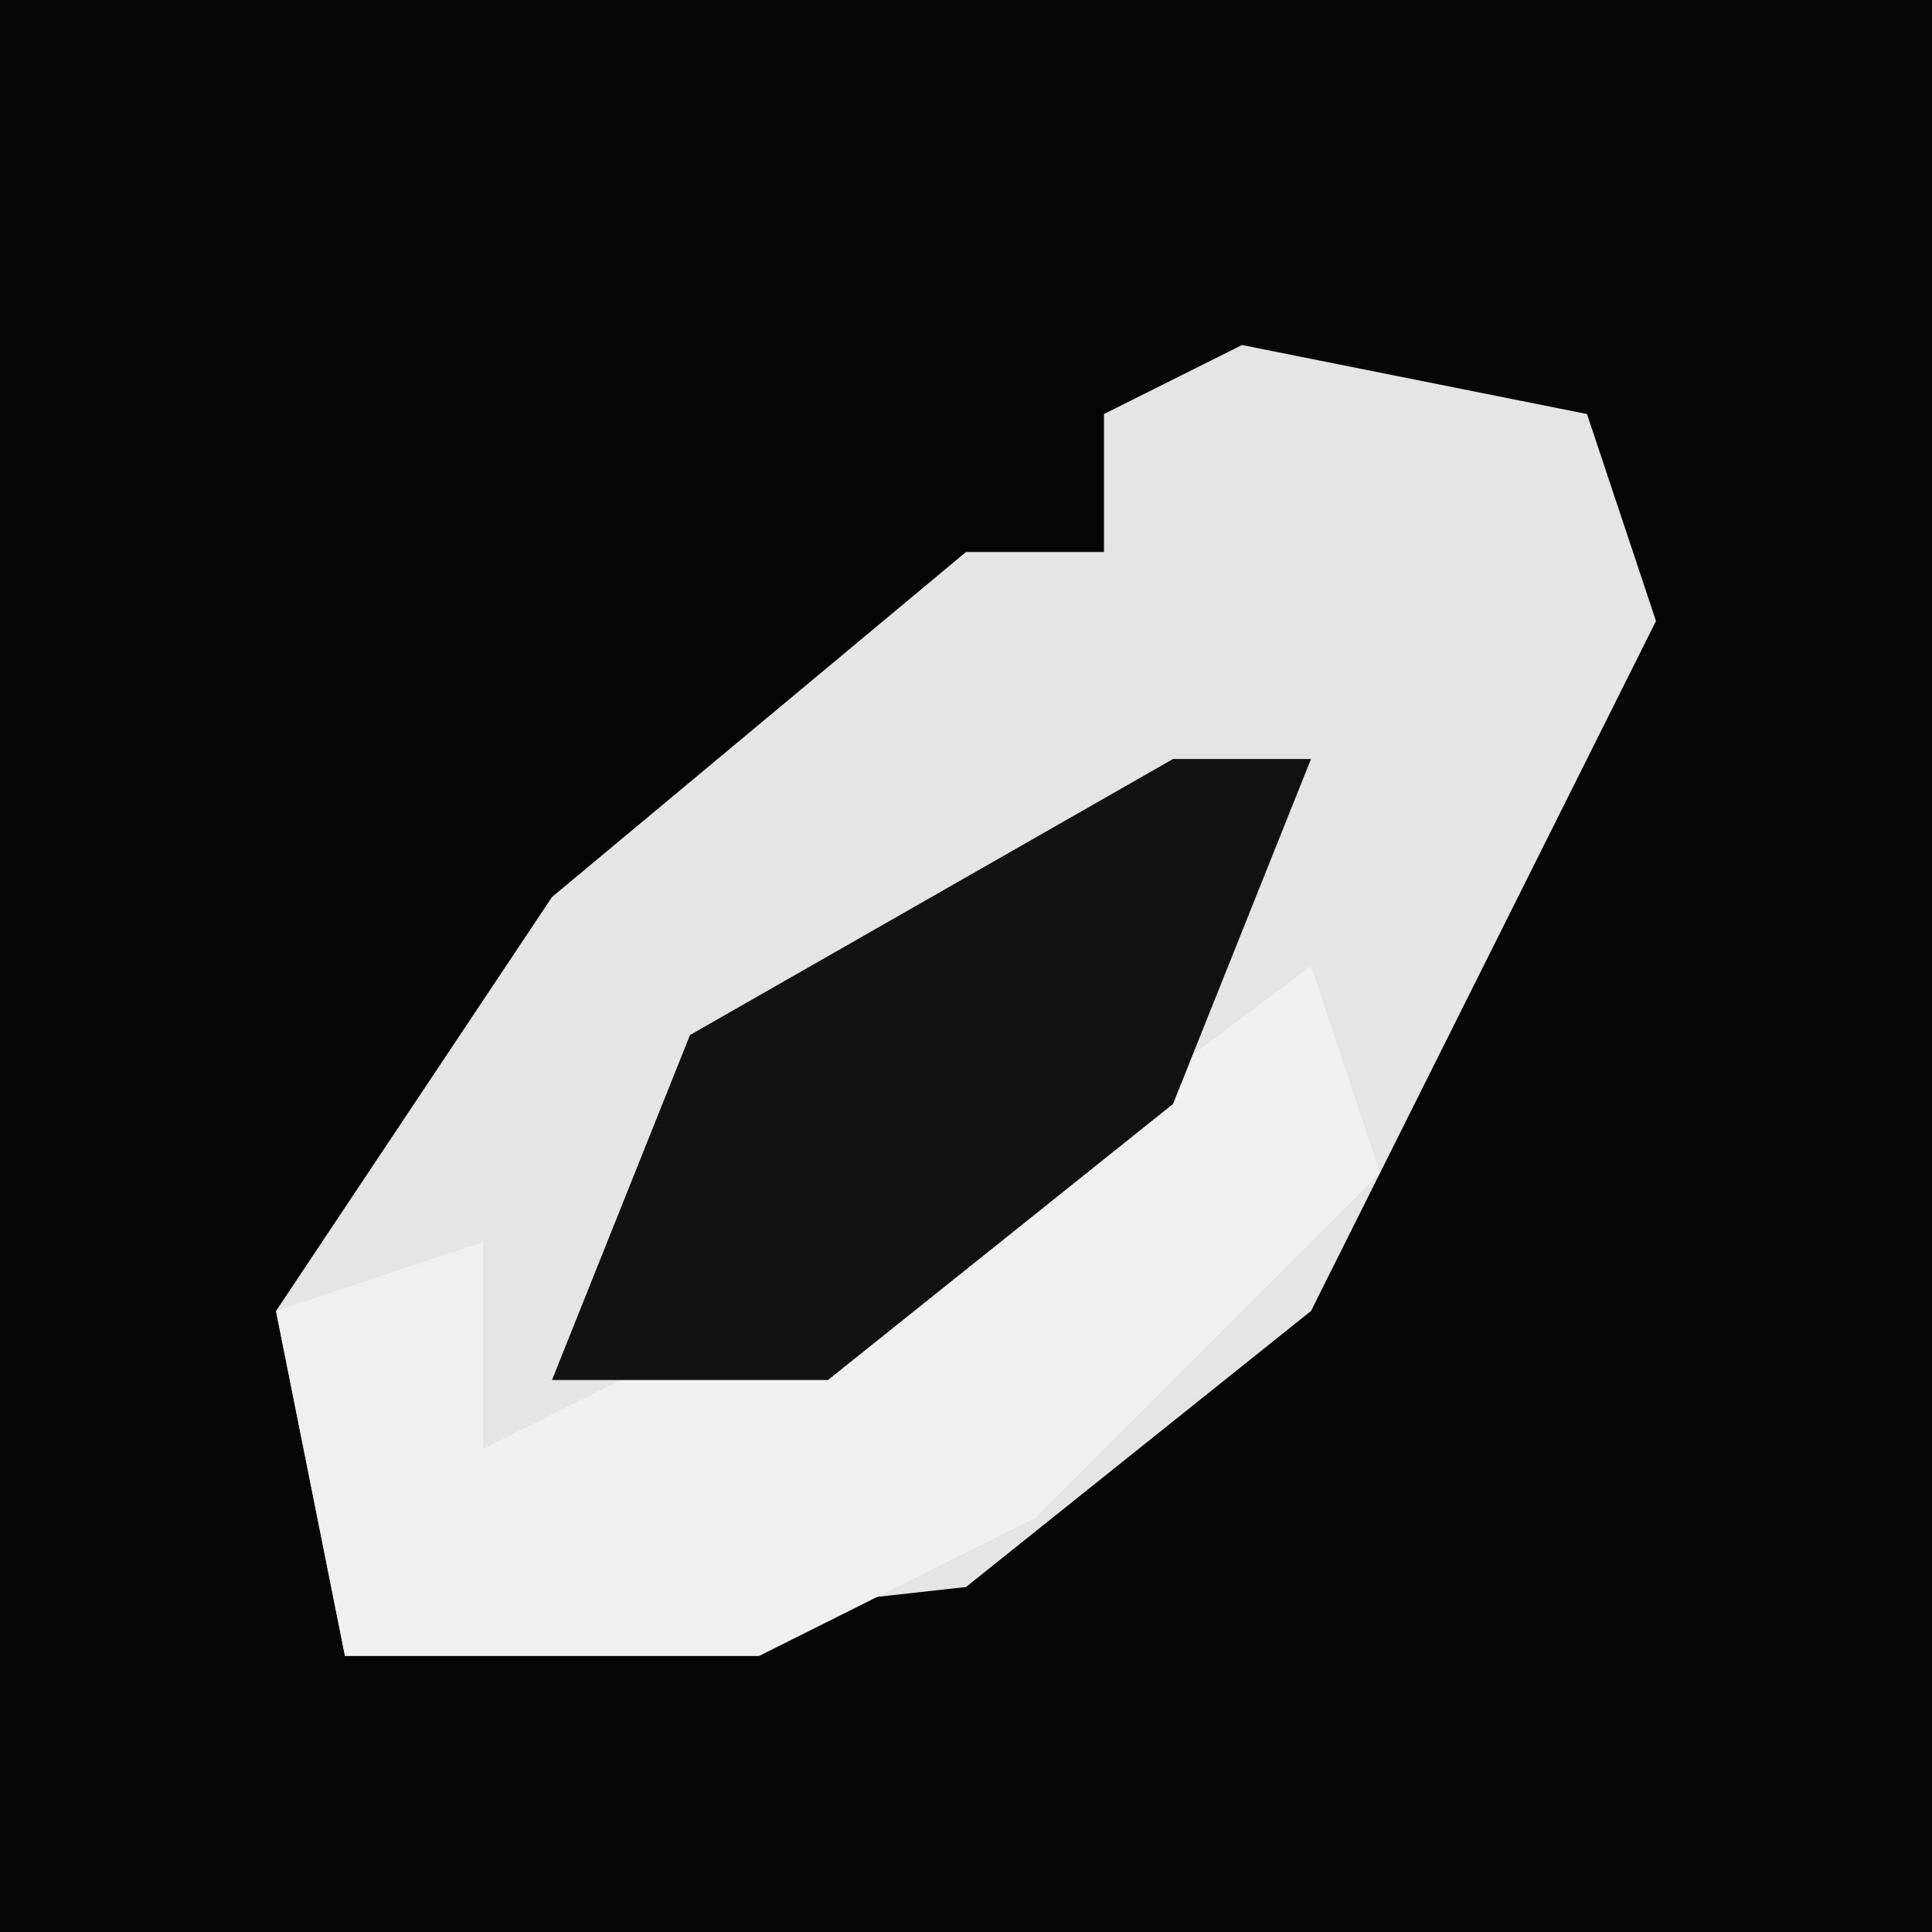 <?xml version="1.0" encoding="UTF-8"?>
<svg version="1.1" xmlns="http://www.w3.org/2000/svg" width="28" height="28">
<path d="M0,0 L28,0 L28,28 L0,28 Z " fill="#050505" transform="translate(0,0)"/>
<path d="M0,0 L5,1 L6,4 L1,14 L-4,18 L-13,19 L-14,14 L-10,8 L-4,3 L-2,3 L-2,1 Z " fill="#E5E5E5" transform="translate(18,5)"/>
<path d="M0,0 L1,3 L-4,8 L-8,10 L-14,10 L-15,5 L-12,4 L-12,7 L-4,3 Z " fill="#F0F0F0" transform="translate(19,14)"/>
<path d="M0,0 L2,0 L0,5 L-5,9 L-9,9 L-7,4 Z " fill="#121212" transform="translate(17,11)"/>
</svg>
